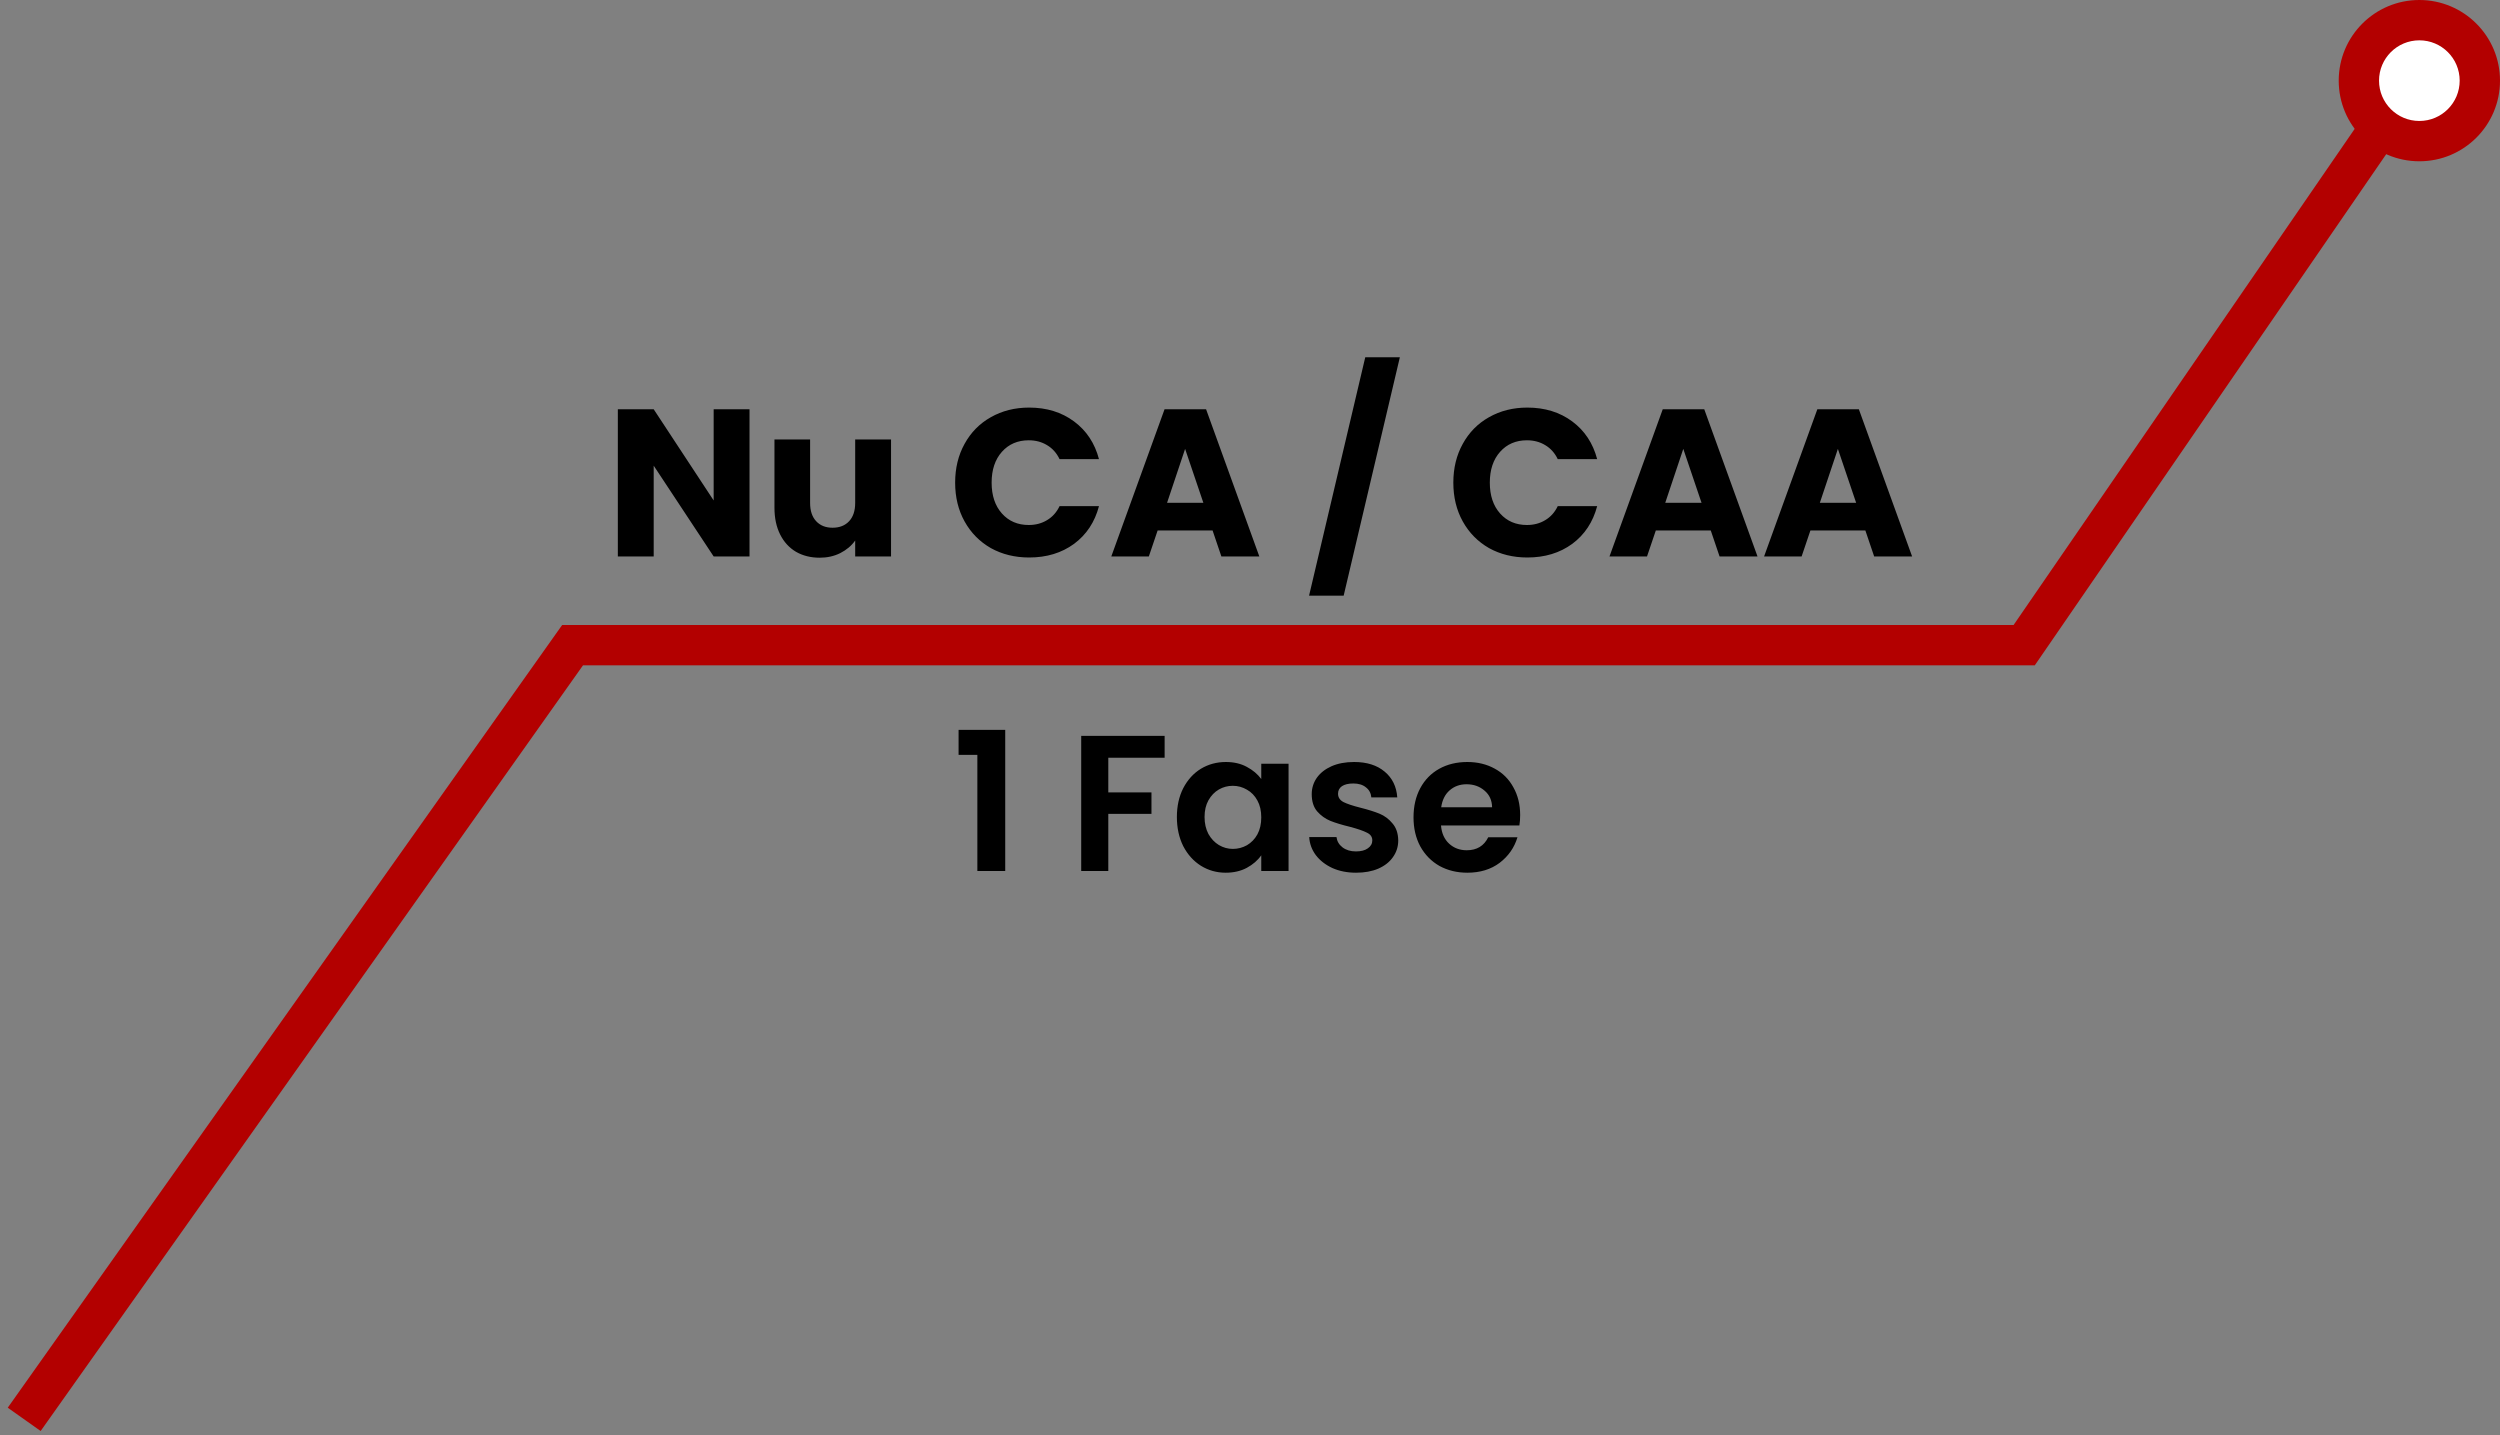 <svg width="310" height="178" viewBox="0 0 310 178" fill="none" xmlns="http://www.w3.org/2000/svg">
<rect x="0" y="0" width="310" height="178" fill="#808080" stroke="none"/>
<path d="M3 176L71 80H251L295 16" stroke="#B30000" stroke-width="5"/>
<path d="M92.94 69H88.494L81.058 57.742V69H76.612V50.748H81.058L88.494 62.058V50.748H92.94V69ZM110.489 54.492V69H106.043V67.024C105.592 67.665 104.977 68.185 104.197 68.584C103.434 68.965 102.585 69.156 101.649 69.156C100.539 69.156 99.56 68.913 98.711 68.428C97.861 67.925 97.203 67.206 96.735 66.27C96.267 65.334 96.033 64.233 96.033 62.968V54.492H100.453V62.37C100.453 63.341 100.704 64.095 101.207 64.632C101.709 65.169 102.385 65.438 103.235 65.438C104.101 65.438 104.786 65.169 105.289 64.632C105.791 64.095 106.043 63.341 106.043 62.37V54.492H110.489ZM118.438 59.848C118.438 58.045 118.828 56.442 119.608 55.038C120.388 53.617 121.471 52.516 122.858 51.736C124.262 50.939 125.848 50.54 127.616 50.54C129.783 50.54 131.637 51.112 133.18 52.256C134.723 53.4 135.754 54.96 136.274 56.936H131.386C131.022 56.173 130.502 55.593 129.826 55.194C129.167 54.795 128.413 54.596 127.564 54.596C126.195 54.596 125.085 55.073 124.236 56.026C123.387 56.979 122.962 58.253 122.962 59.848C122.962 61.443 123.387 62.717 124.236 63.67C125.085 64.623 126.195 65.1 127.564 65.1C128.413 65.1 129.167 64.901 129.826 64.502C130.502 64.103 131.022 63.523 131.386 62.76H136.274C135.754 64.736 134.723 66.296 133.18 67.44C131.637 68.567 129.783 69.13 127.616 69.13C125.848 69.13 124.262 68.74 122.858 67.96C121.471 67.163 120.388 66.062 119.608 64.658C118.828 63.254 118.438 61.651 118.438 59.848ZM150.359 65.776H143.547L142.455 69H137.801L144.405 50.748H149.553L156.157 69H151.451L150.359 65.776ZM149.215 62.344L146.953 55.662L144.717 62.344H149.215ZM173.582 44.3L166.614 73.862H162.324L169.292 44.3H173.582ZM180.213 59.848C180.213 58.045 180.603 56.442 181.383 55.038C182.163 53.617 183.247 52.516 184.633 51.736C186.037 50.939 187.623 50.54 189.391 50.54C191.558 50.54 193.413 51.112 194.955 52.256C196.498 53.4 197.529 54.96 198.049 56.936H193.161C192.797 56.173 192.277 55.593 191.601 55.194C190.943 54.795 190.189 54.596 189.339 54.596C187.97 54.596 186.861 55.073 186.011 56.026C185.162 56.979 184.737 58.253 184.737 59.848C184.737 61.443 185.162 62.717 186.011 63.67C186.861 64.623 187.97 65.1 189.339 65.1C190.189 65.1 190.943 64.901 191.601 64.502C192.277 64.103 192.797 63.523 193.161 62.76H198.049C197.529 64.736 196.498 66.296 194.955 67.44C193.413 68.567 191.558 69.13 189.391 69.13C187.623 69.13 186.037 68.74 184.633 67.96C183.247 67.163 182.163 66.062 181.383 64.658C180.603 63.254 180.213 61.651 180.213 59.848ZM212.134 65.776H205.322L204.23 69H199.576L206.18 50.748H211.328L217.932 69H213.226L212.134 65.776ZM210.99 62.344L208.728 55.662L206.492 62.344H210.99ZM231.304 65.776H224.492L223.4 69H218.746L225.35 50.748H230.498L237.102 69H232.396L231.304 65.776ZM230.16 62.344L227.898 55.662L225.662 62.344H230.16Z" fill="black"/>
<path d="M118.864 93.6V90.504H124.648V108H121.192V93.6H118.864ZM144.414 91.248V93.96H137.43V98.256H142.782V100.92H137.43V108H134.07V91.248H144.414ZM145.933 101.304C145.933 99.96 146.197 98.768 146.725 97.728C147.269 96.688 147.997 95.888 148.909 95.328C149.837 94.768 150.869 94.488 152.005 94.488C152.997 94.488 153.861 94.688 154.597 95.088C155.349 95.488 155.949 95.992 156.397 96.6V94.704H159.781V108H156.397V106.056C155.965 106.68 155.365 107.2 154.597 107.616C153.845 108.016 152.973 108.216 151.981 108.216C150.861 108.216 149.837 107.928 148.909 107.352C147.997 106.776 147.269 105.968 146.725 104.928C146.197 103.872 145.933 102.664 145.933 101.304ZM156.397 101.352C156.397 100.536 156.237 99.84 155.917 99.264C155.597 98.672 155.165 98.224 154.621 97.92C154.077 97.6 153.493 97.44 152.869 97.44C152.245 97.44 151.669 97.592 151.141 97.896C150.613 98.2 150.181 98.648 149.845 99.24C149.525 99.816 149.365 100.504 149.365 101.304C149.365 102.104 149.525 102.808 149.845 103.416C150.181 104.008 150.613 104.464 151.141 104.784C151.685 105.104 152.261 105.264 152.869 105.264C153.493 105.264 154.077 105.112 154.621 104.808C155.165 104.488 155.597 104.04 155.917 103.464C156.237 102.872 156.397 102.168 156.397 101.352ZM168.15 108.216C167.062 108.216 166.086 108.024 165.222 107.64C164.358 107.24 163.67 106.704 163.158 106.032C162.662 105.36 162.39 104.616 162.342 103.8H165.726C165.79 104.312 166.038 104.736 166.47 105.072C166.918 105.408 167.47 105.576 168.126 105.576C168.766 105.576 169.262 105.448 169.614 105.192C169.982 104.936 170.166 104.608 170.166 104.208C170.166 103.776 169.942 103.456 169.494 103.248C169.062 103.024 168.366 102.784 167.406 102.528C166.414 102.288 165.598 102.04 164.958 101.784C164.334 101.528 163.79 101.136 163.326 100.608C162.878 100.08 162.654 99.368 162.654 98.472C162.654 97.736 162.862 97.064 163.278 96.456C163.71 95.848 164.318 95.368 165.102 95.016C165.902 94.664 166.838 94.488 167.91 94.488C169.494 94.488 170.758 94.888 171.702 95.688C172.646 96.472 173.166 97.536 173.262 98.88H170.046C169.998 98.352 169.774 97.936 169.374 97.632C168.99 97.312 168.47 97.152 167.814 97.152C167.206 97.152 166.734 97.264 166.398 97.488C166.078 97.712 165.918 98.024 165.918 98.424C165.918 98.872 166.142 99.216 166.59 99.456C167.038 99.68 167.734 99.912 168.678 100.152C169.638 100.392 170.43 100.64 171.054 100.896C171.678 101.152 172.214 101.552 172.662 102.096C173.126 102.624 173.366 103.328 173.382 104.208C173.382 104.976 173.166 105.664 172.734 106.272C172.318 106.88 171.71 107.36 170.91 107.712C170.126 108.048 169.206 108.216 168.15 108.216ZM188.5 101.064C188.5 101.544 188.468 101.976 188.404 102.36H178.684C178.764 103.32 179.1 104.072 179.692 104.616C180.284 105.16 181.012 105.432 181.876 105.432C183.124 105.432 184.012 104.896 184.54 103.824H188.164C187.78 105.104 187.044 106.16 185.956 106.992C184.868 107.808 183.532 108.216 181.948 108.216C180.668 108.216 179.516 107.936 178.492 107.376C177.484 106.8 176.692 105.992 176.116 104.952C175.556 103.912 175.276 102.712 175.276 101.352C175.276 99.976 175.556 98.768 176.116 97.728C176.676 96.688 177.46 95.888 178.468 95.328C179.476 94.768 180.636 94.488 181.948 94.488C183.212 94.488 184.34 94.76 185.332 95.304C186.34 95.848 187.116 96.624 187.66 97.632C188.22 98.624 188.5 99.768 188.5 101.064ZM185.02 100.104C185.004 99.24 184.692 98.552 184.084 98.04C183.476 97.512 182.732 97.248 181.852 97.248C181.02 97.248 180.316 97.504 179.74 98.016C179.18 98.512 178.836 99.208 178.708 100.104H185.02Z" fill="black"/>
<circle cx="300" cy="10" r="10" fill="#B30000"/>
<circle cx="300" cy="10" r="5" fill="white"/>
</svg>
